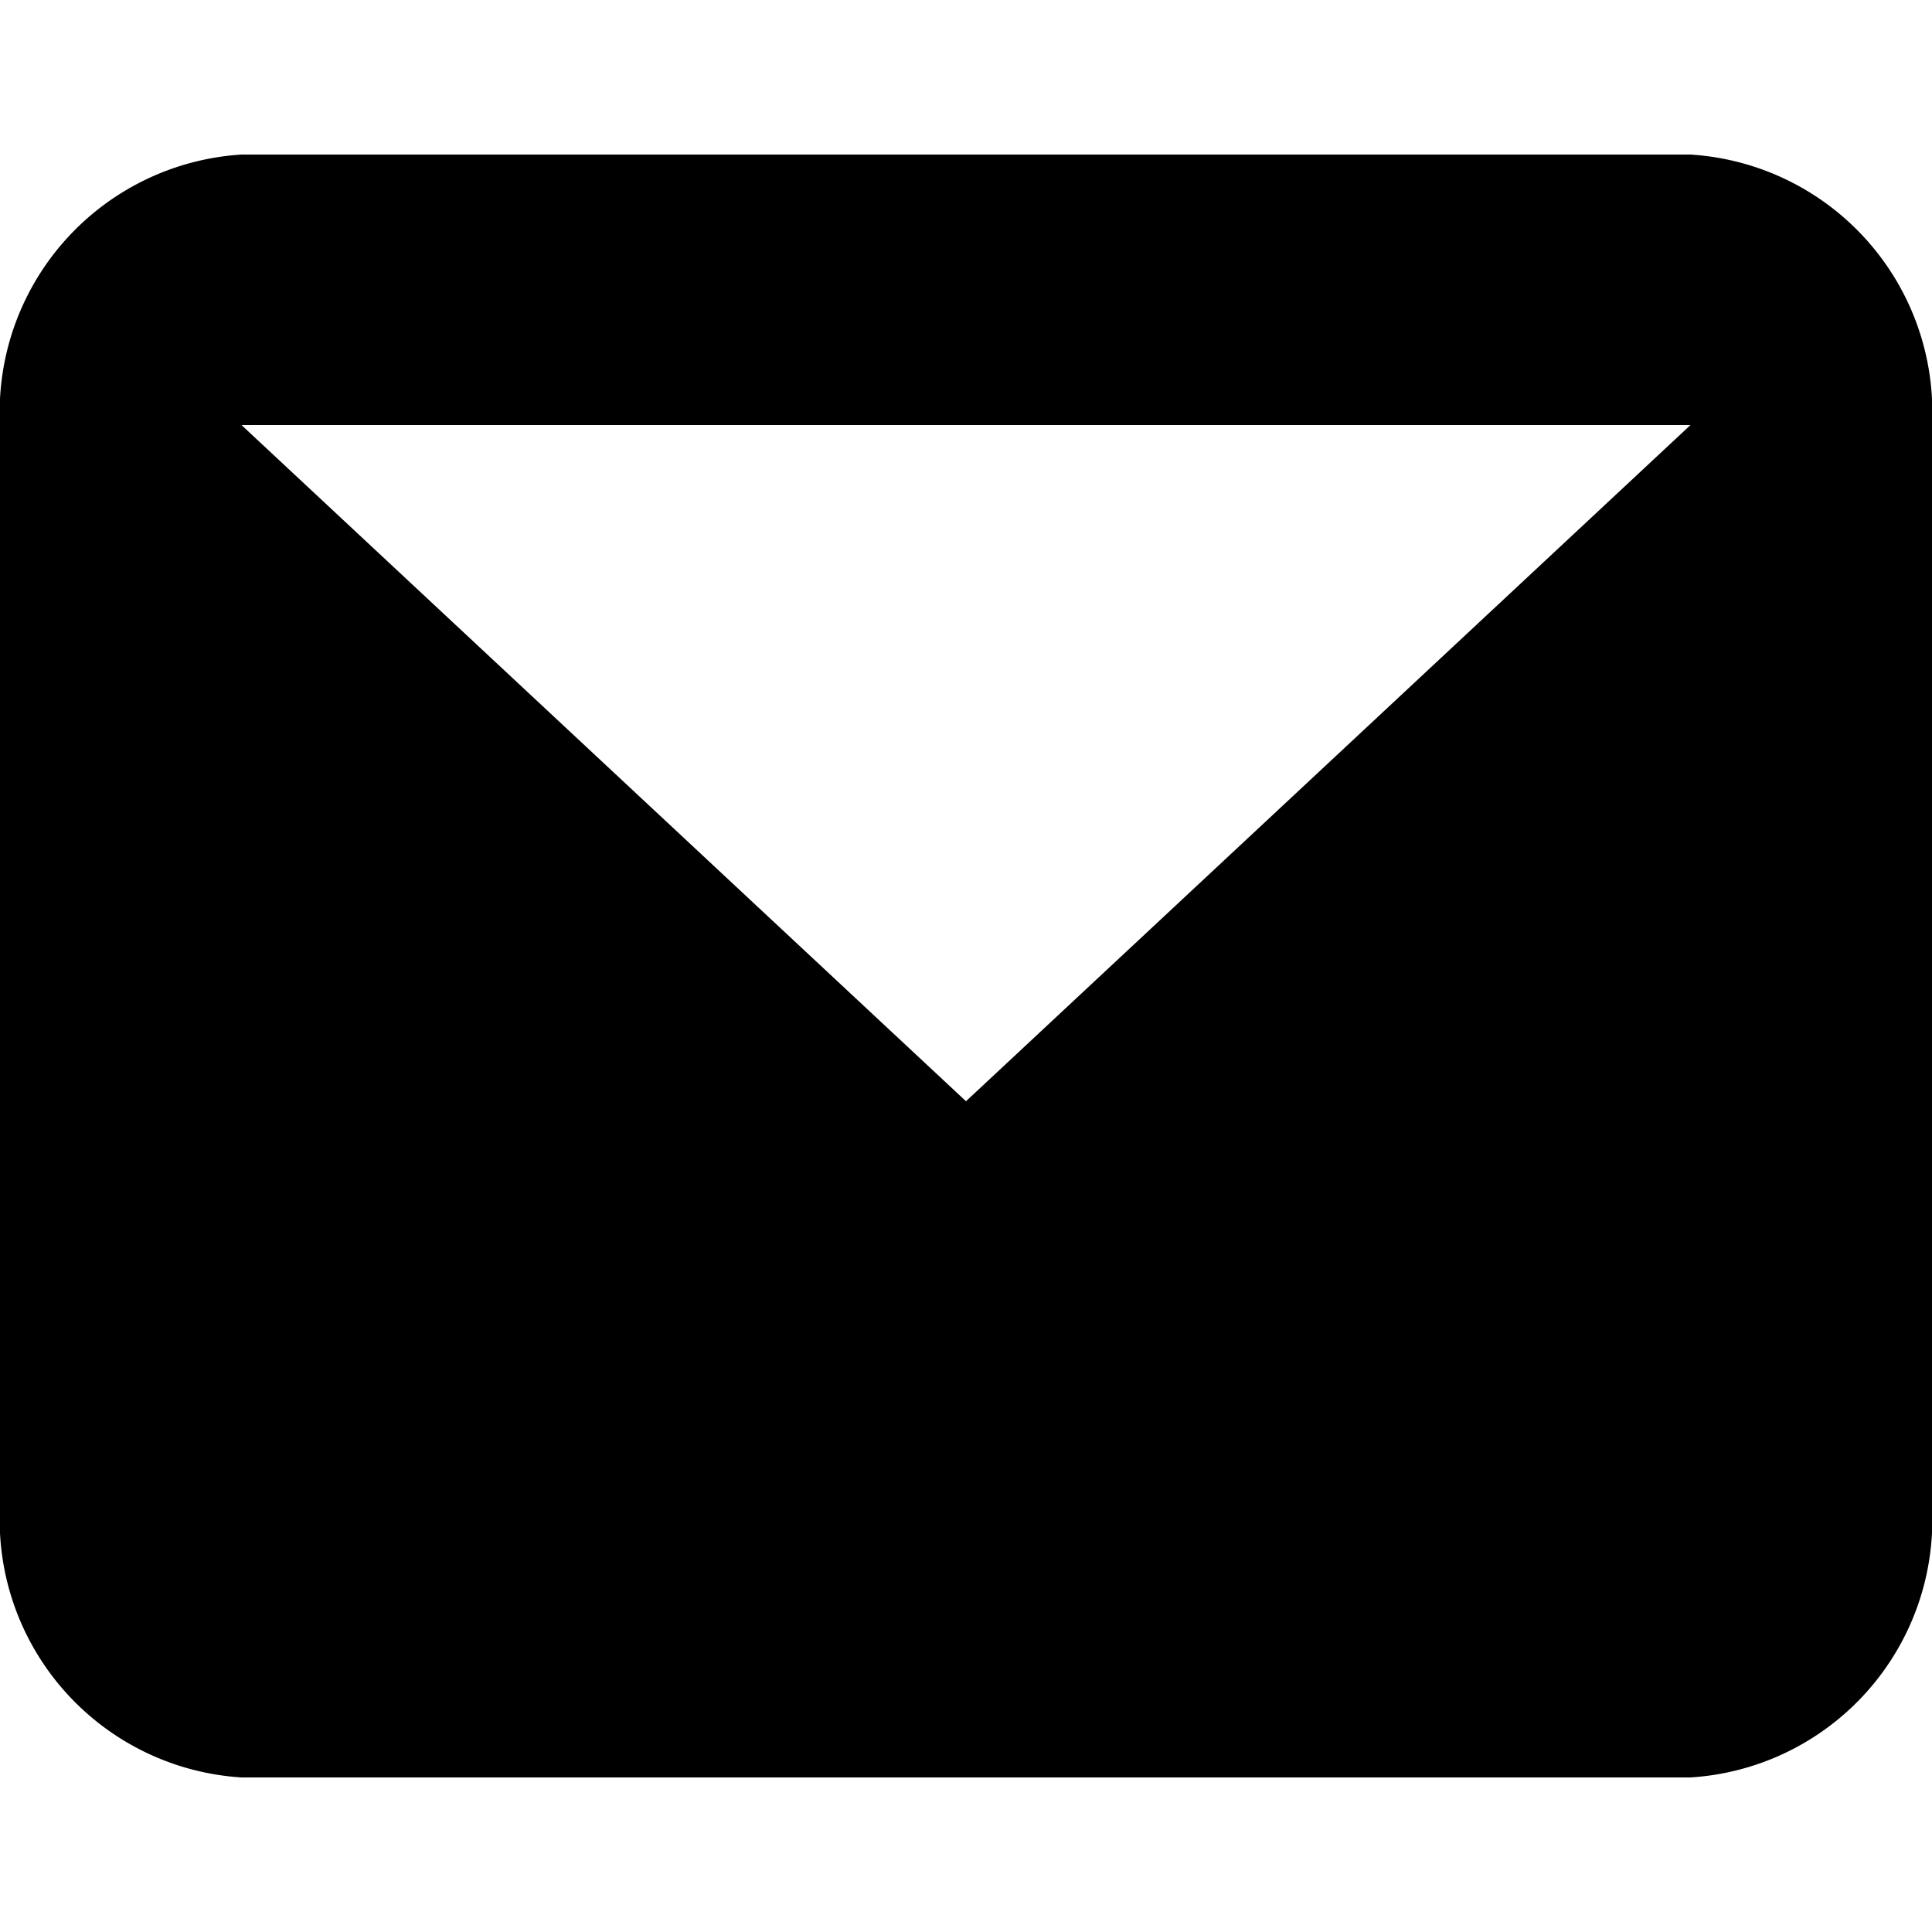 <svg id="Messages" xmlns="http://www.w3.org/2000/svg" width="25" height="25" viewBox="0 0 25 25">
  <rect id="Rectangle_117" data-name="Rectangle 117" width="25" height="25" fill="none"/>
  <path id="Path_50" data-name="Path 50" d="M21.875,3.5H3.125L12.5,12.25ZM0,3.5A3.338,3.338,0,0,1,3.125,0h18.75A3.338,3.338,0,0,1,25,3.5v14A3.338,3.338,0,0,1,21.875,21H3.125A3.338,3.338,0,0,1,0,17.5Z" transform="translate(0 2)" fill-rule="evenodd"/>
</svg>
